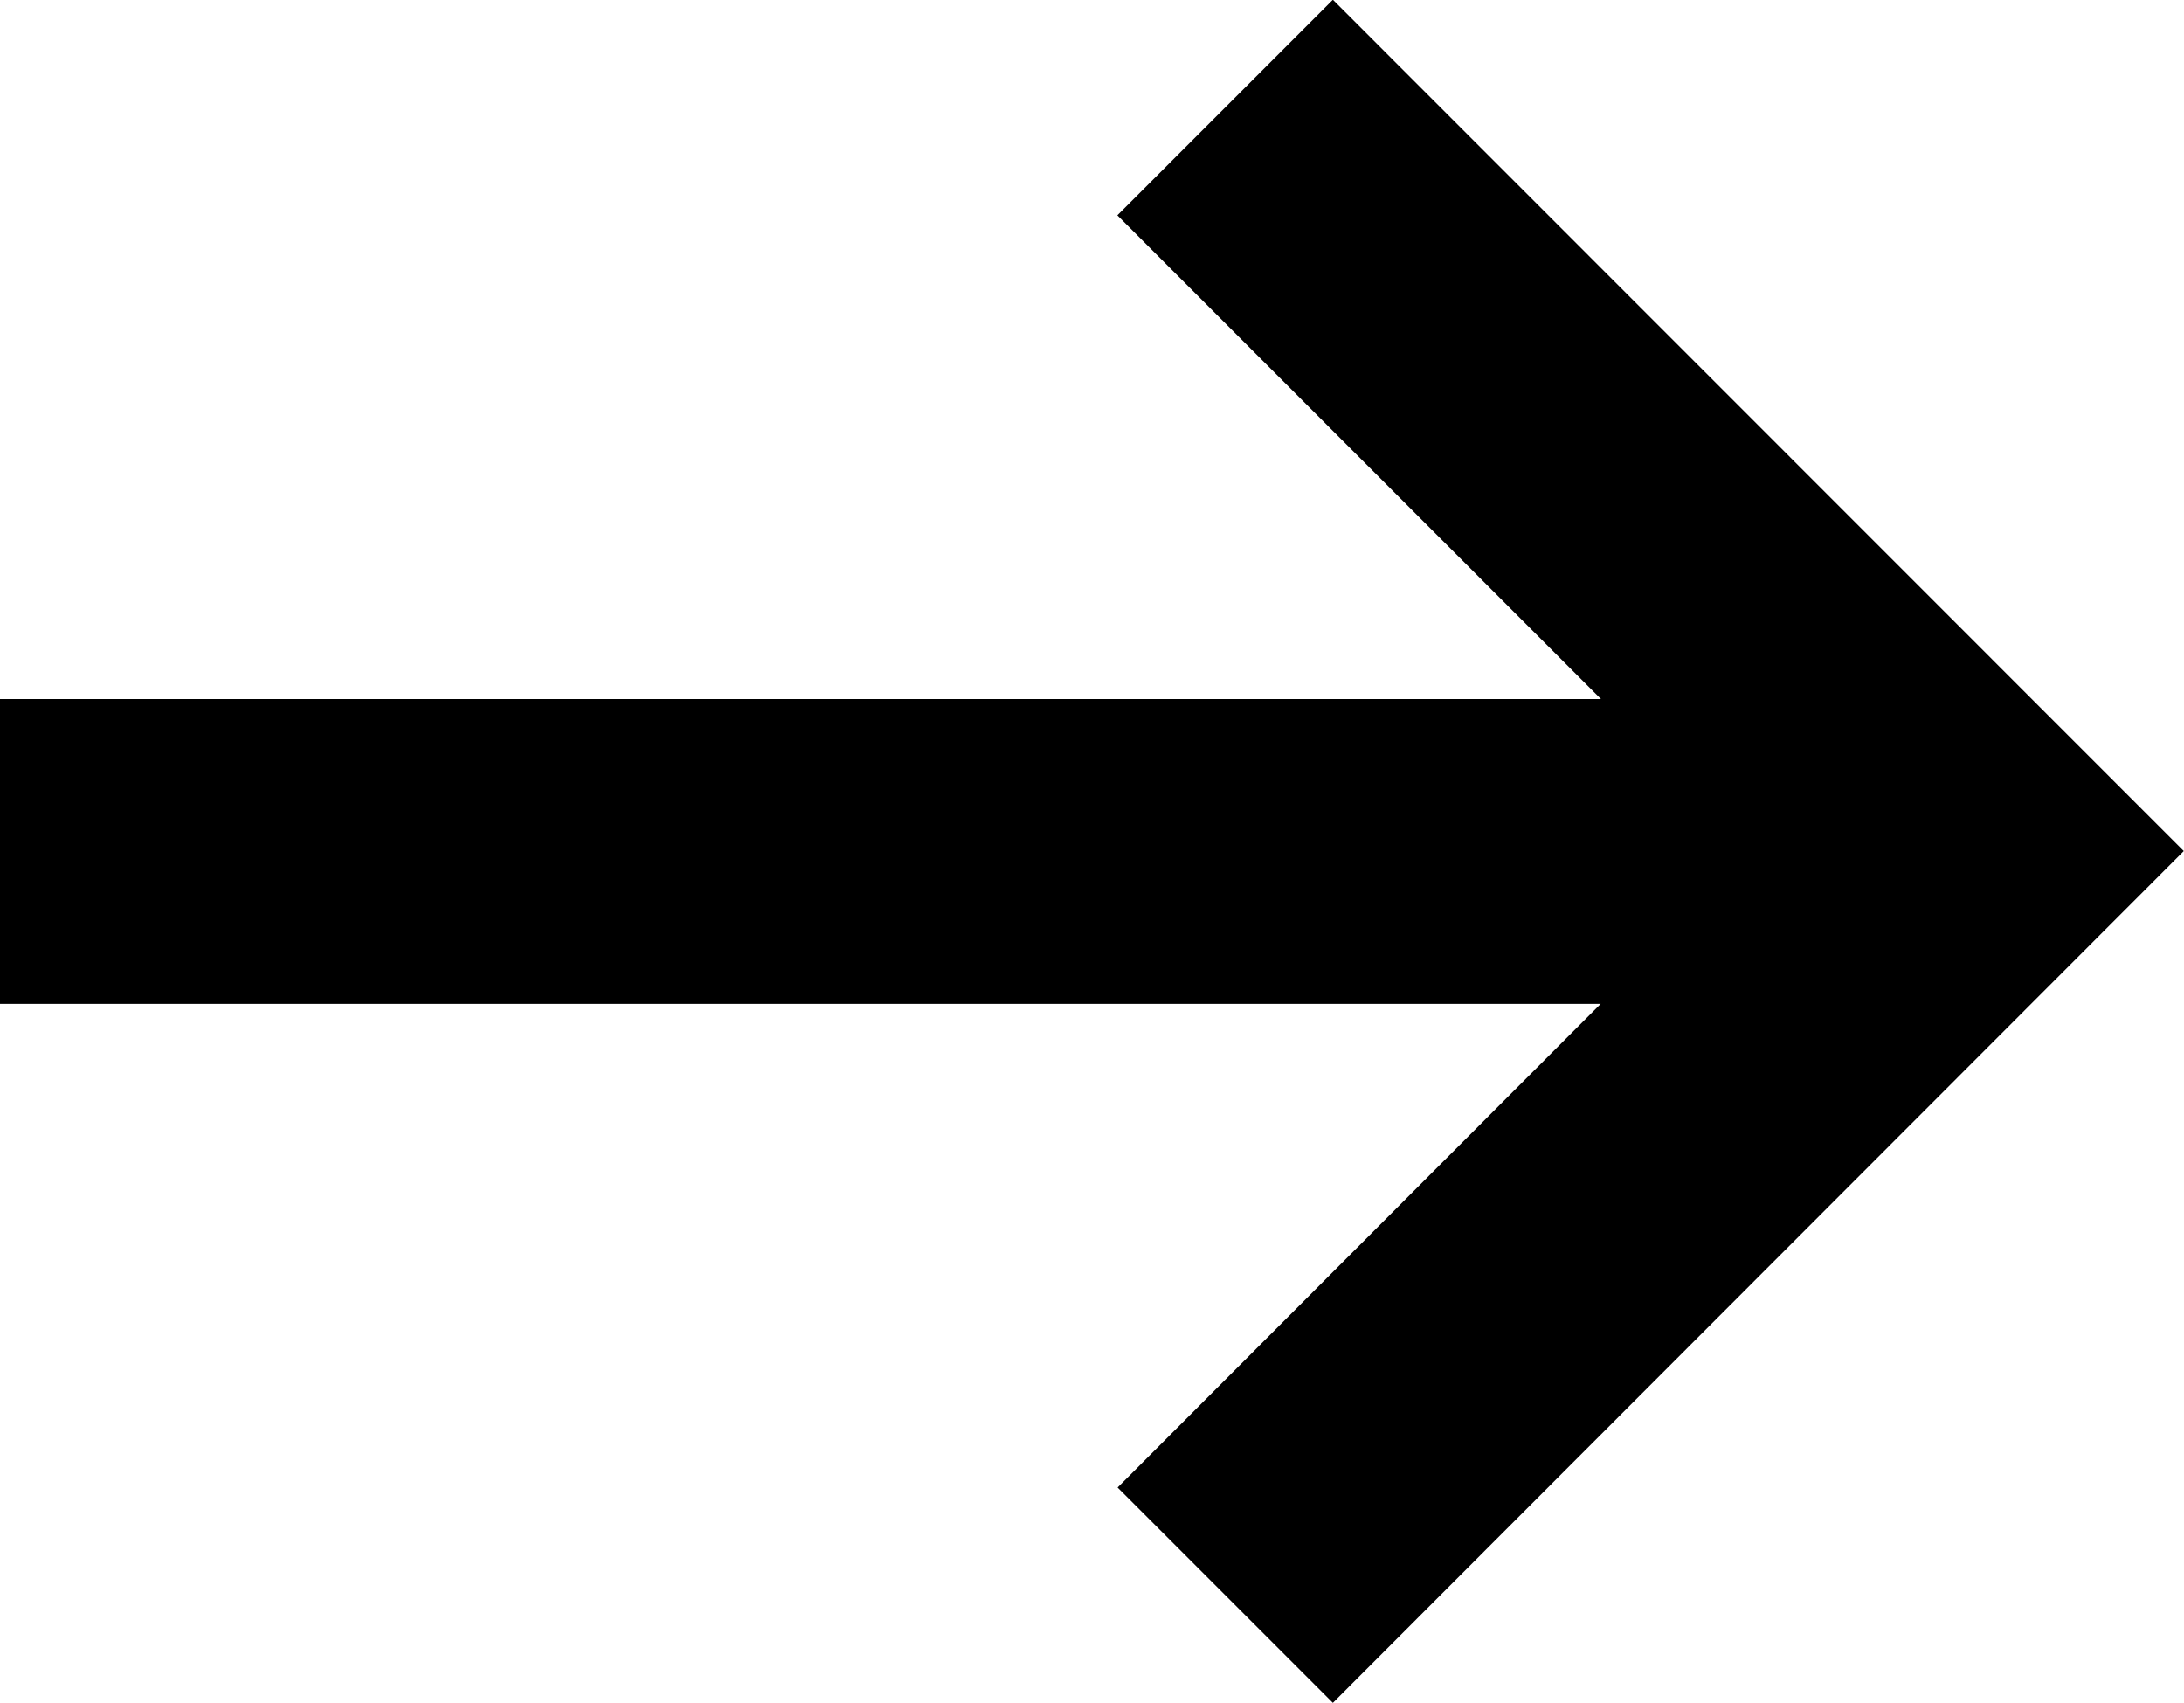 <svg xmlns="http://www.w3.org/2000/svg" width="17.916" height="13.968" viewBox="0 0 17.916 13.968">
  <path id="Union_4" data-name="Union 4" d="M17554.17-6293.8l3.963-3.967H17545v-2.5h13.135l-3.967-3.967,1.768-1.768,6.98,6.982-6.98,6.986Z" transform="translate(-17545.002 6306)" fill="$dark-blue"/>
</svg>
